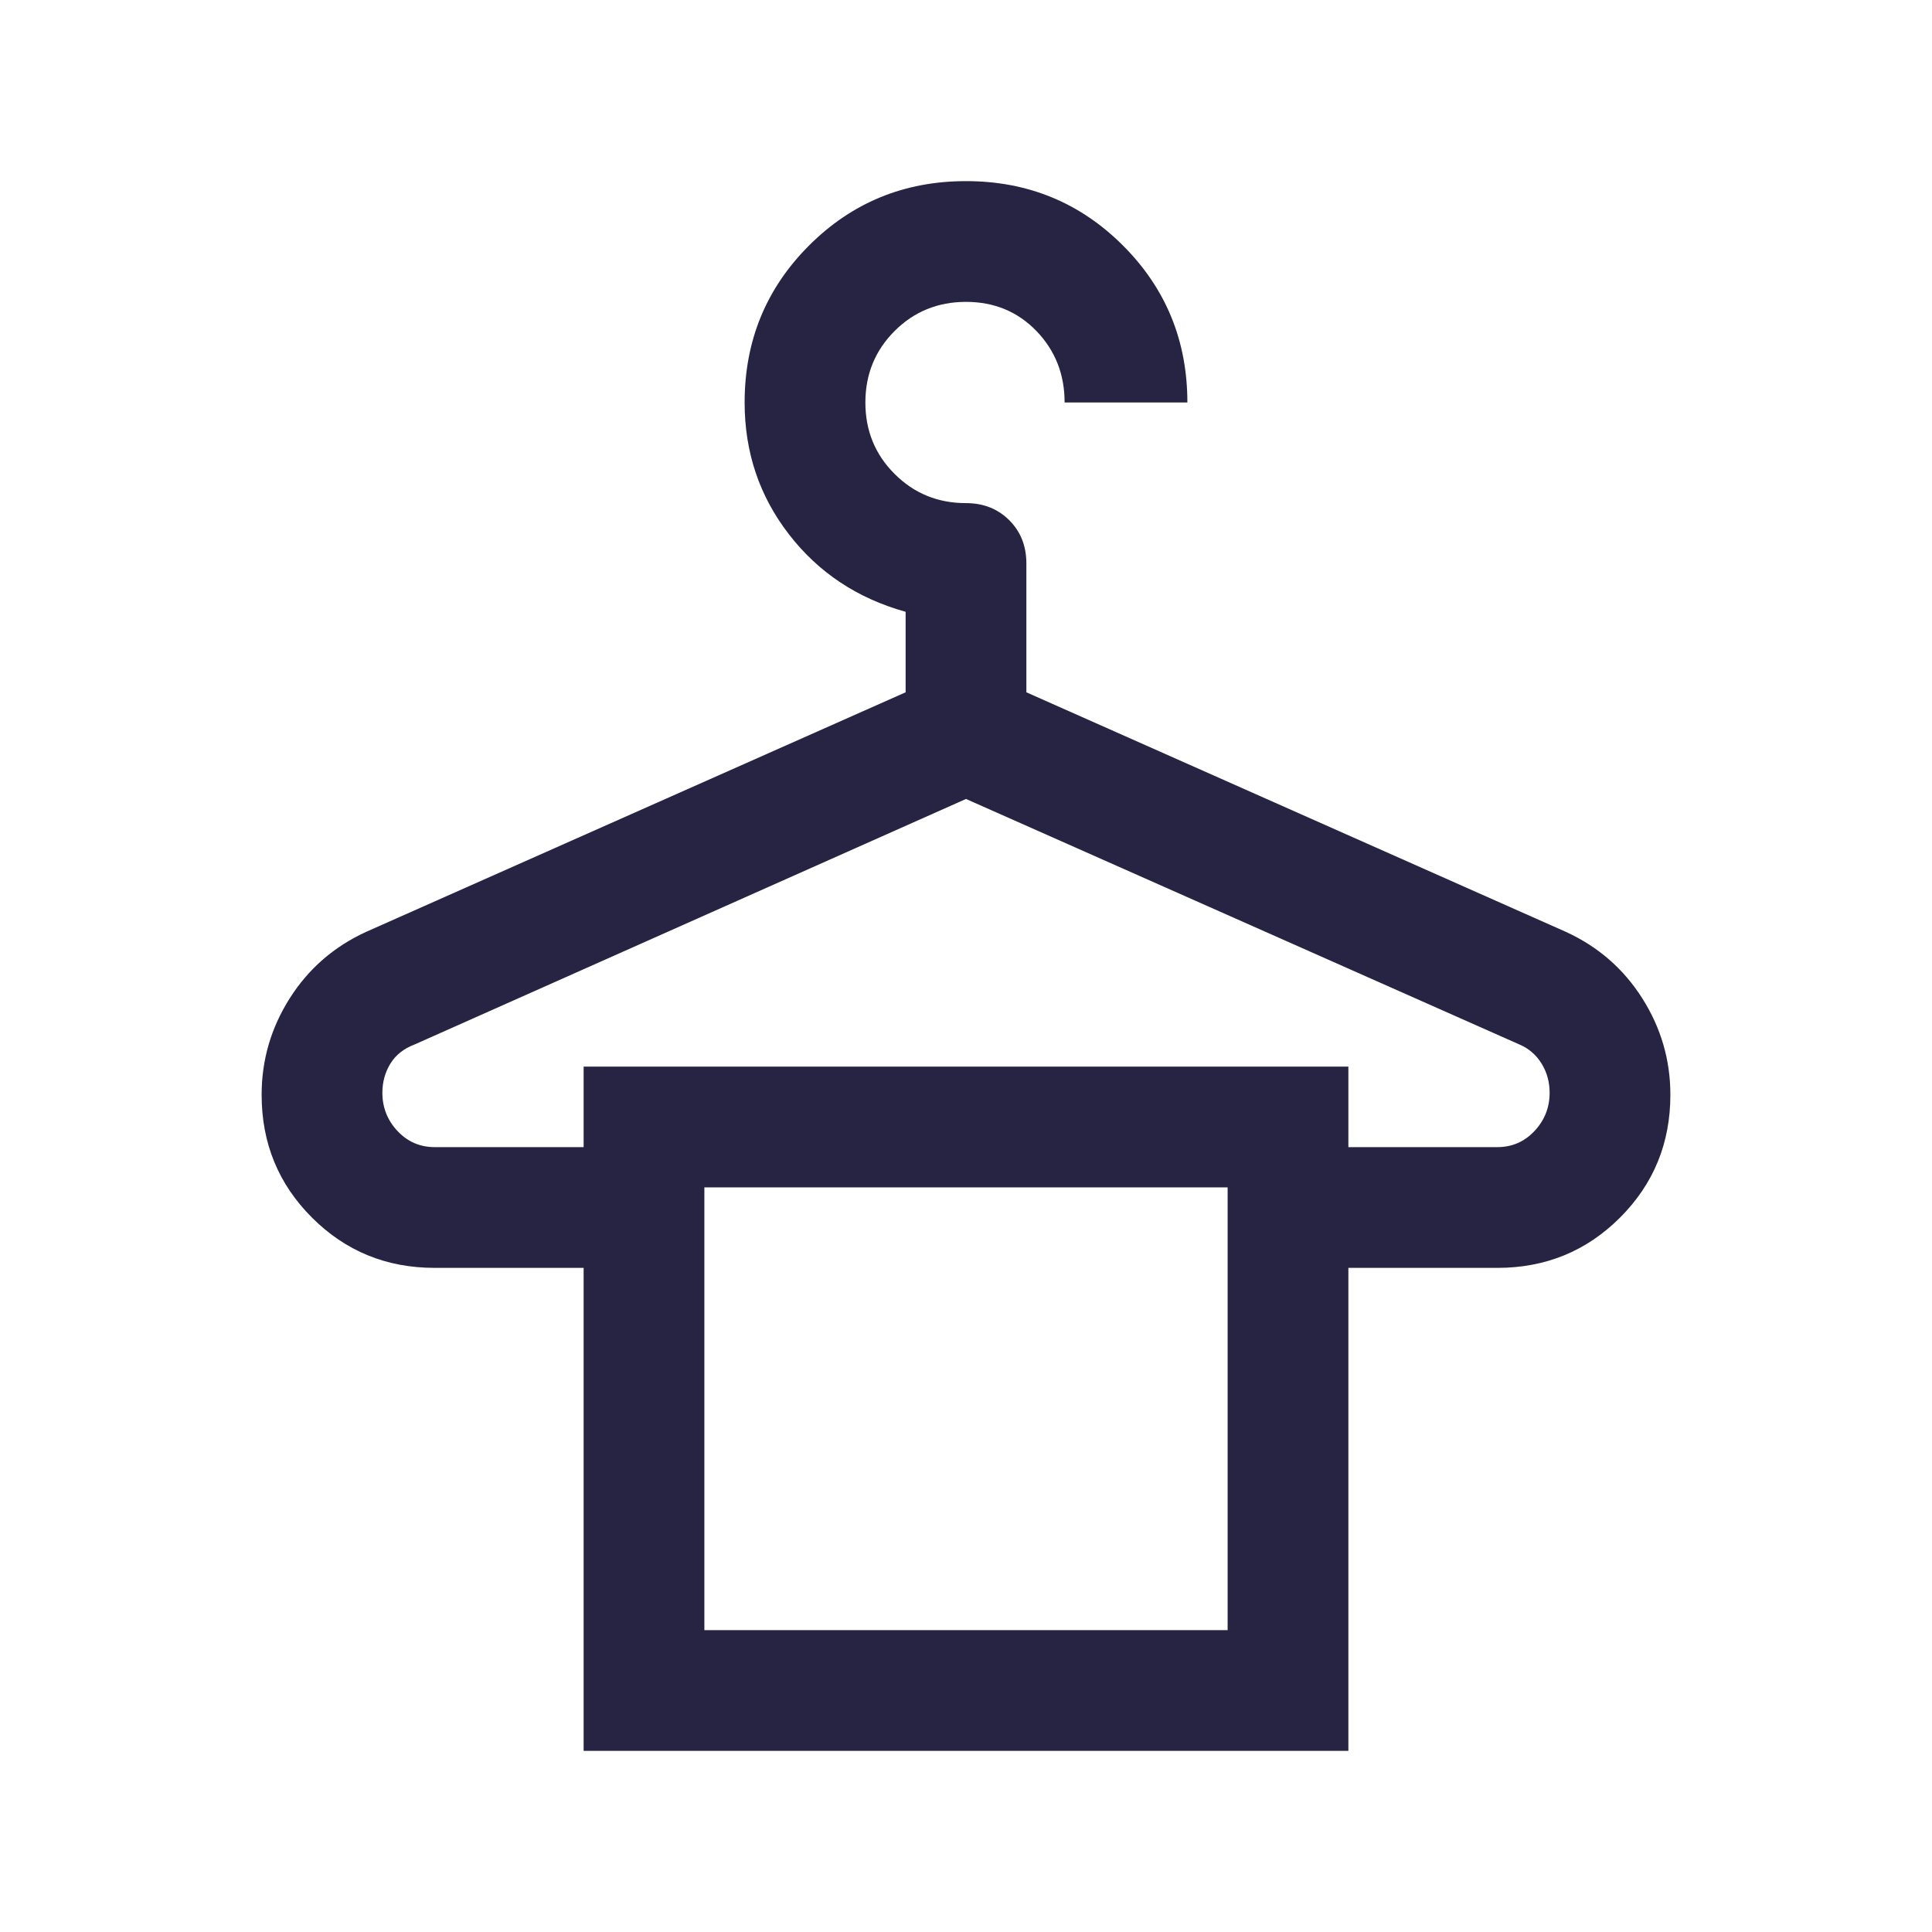 <svg width="24" height="24" viewBox="0 0 24 24" fill="none" xmlns="http://www.w3.org/2000/svg">
<mask id="mask0_287_1352" style="mask-type:alpha" maskUnits="userSpaceOnUse" x="0" y="0" width="24" height="24">
<rect width="24" height="24" fill="#D9D9D9"/>
</mask>
<g mask="url(#mask0_287_1352)">
<path d="M7.25 21.75V15.75H5.4C4.8 15.75 4.292 15.542 3.875 15.125C3.458 14.708 3.25 14.2 3.25 13.6C3.25 13.167 3.367 12.767 3.6 12.4C3.833 12.033 4.15 11.758 4.55 11.575L11.25 8.6V7.6C10.65 7.433 10.167 7.112 9.8 6.637C9.433 6.162 9.25 5.617 9.25 5C9.25 4.233 9.517 3.583 10.05 3.05C10.583 2.517 11.233 2.25 12 2.25C12.767 2.25 13.417 2.517 13.95 3.05C14.483 3.583 14.75 4.233 14.75 5H13.225C13.225 4.65 13.108 4.354 12.875 4.112C12.642 3.871 12.35 3.75 12 3.75C11.65 3.75 11.354 3.871 11.113 4.112C10.871 4.354 10.75 4.65 10.75 5C10.75 5.35 10.871 5.646 11.113 5.887C11.354 6.129 11.65 6.25 12 6.25C12.217 6.25 12.396 6.321 12.538 6.463C12.679 6.604 12.75 6.783 12.75 7V8.6L19.45 11.575C19.85 11.758 20.167 12.033 20.4 12.4C20.633 12.767 20.75 13.167 20.75 13.6C20.75 14.2 20.542 14.708 20.125 15.125C19.708 15.542 19.2 15.75 18.6 15.75H16.75V21.75H7.25ZM5.4 14.25H7.25V13.25H16.75V14.25H18.6C18.783 14.25 18.937 14.183 19.062 14.05C19.187 13.917 19.25 13.758 19.25 13.575C19.25 13.442 19.217 13.321 19.15 13.212C19.083 13.104 18.992 13.025 18.875 12.975L12 9.925L5.15 12.975C5.017 13.025 4.917 13.104 4.85 13.212C4.783 13.321 4.75 13.442 4.75 13.575C4.75 13.758 4.813 13.917 4.938 14.05C5.063 14.183 5.217 14.25 5.4 14.25ZM8.75 20.25H15.25V14.75H8.75V20.25Z" fill="#272443"/>
</g>
</svg>

